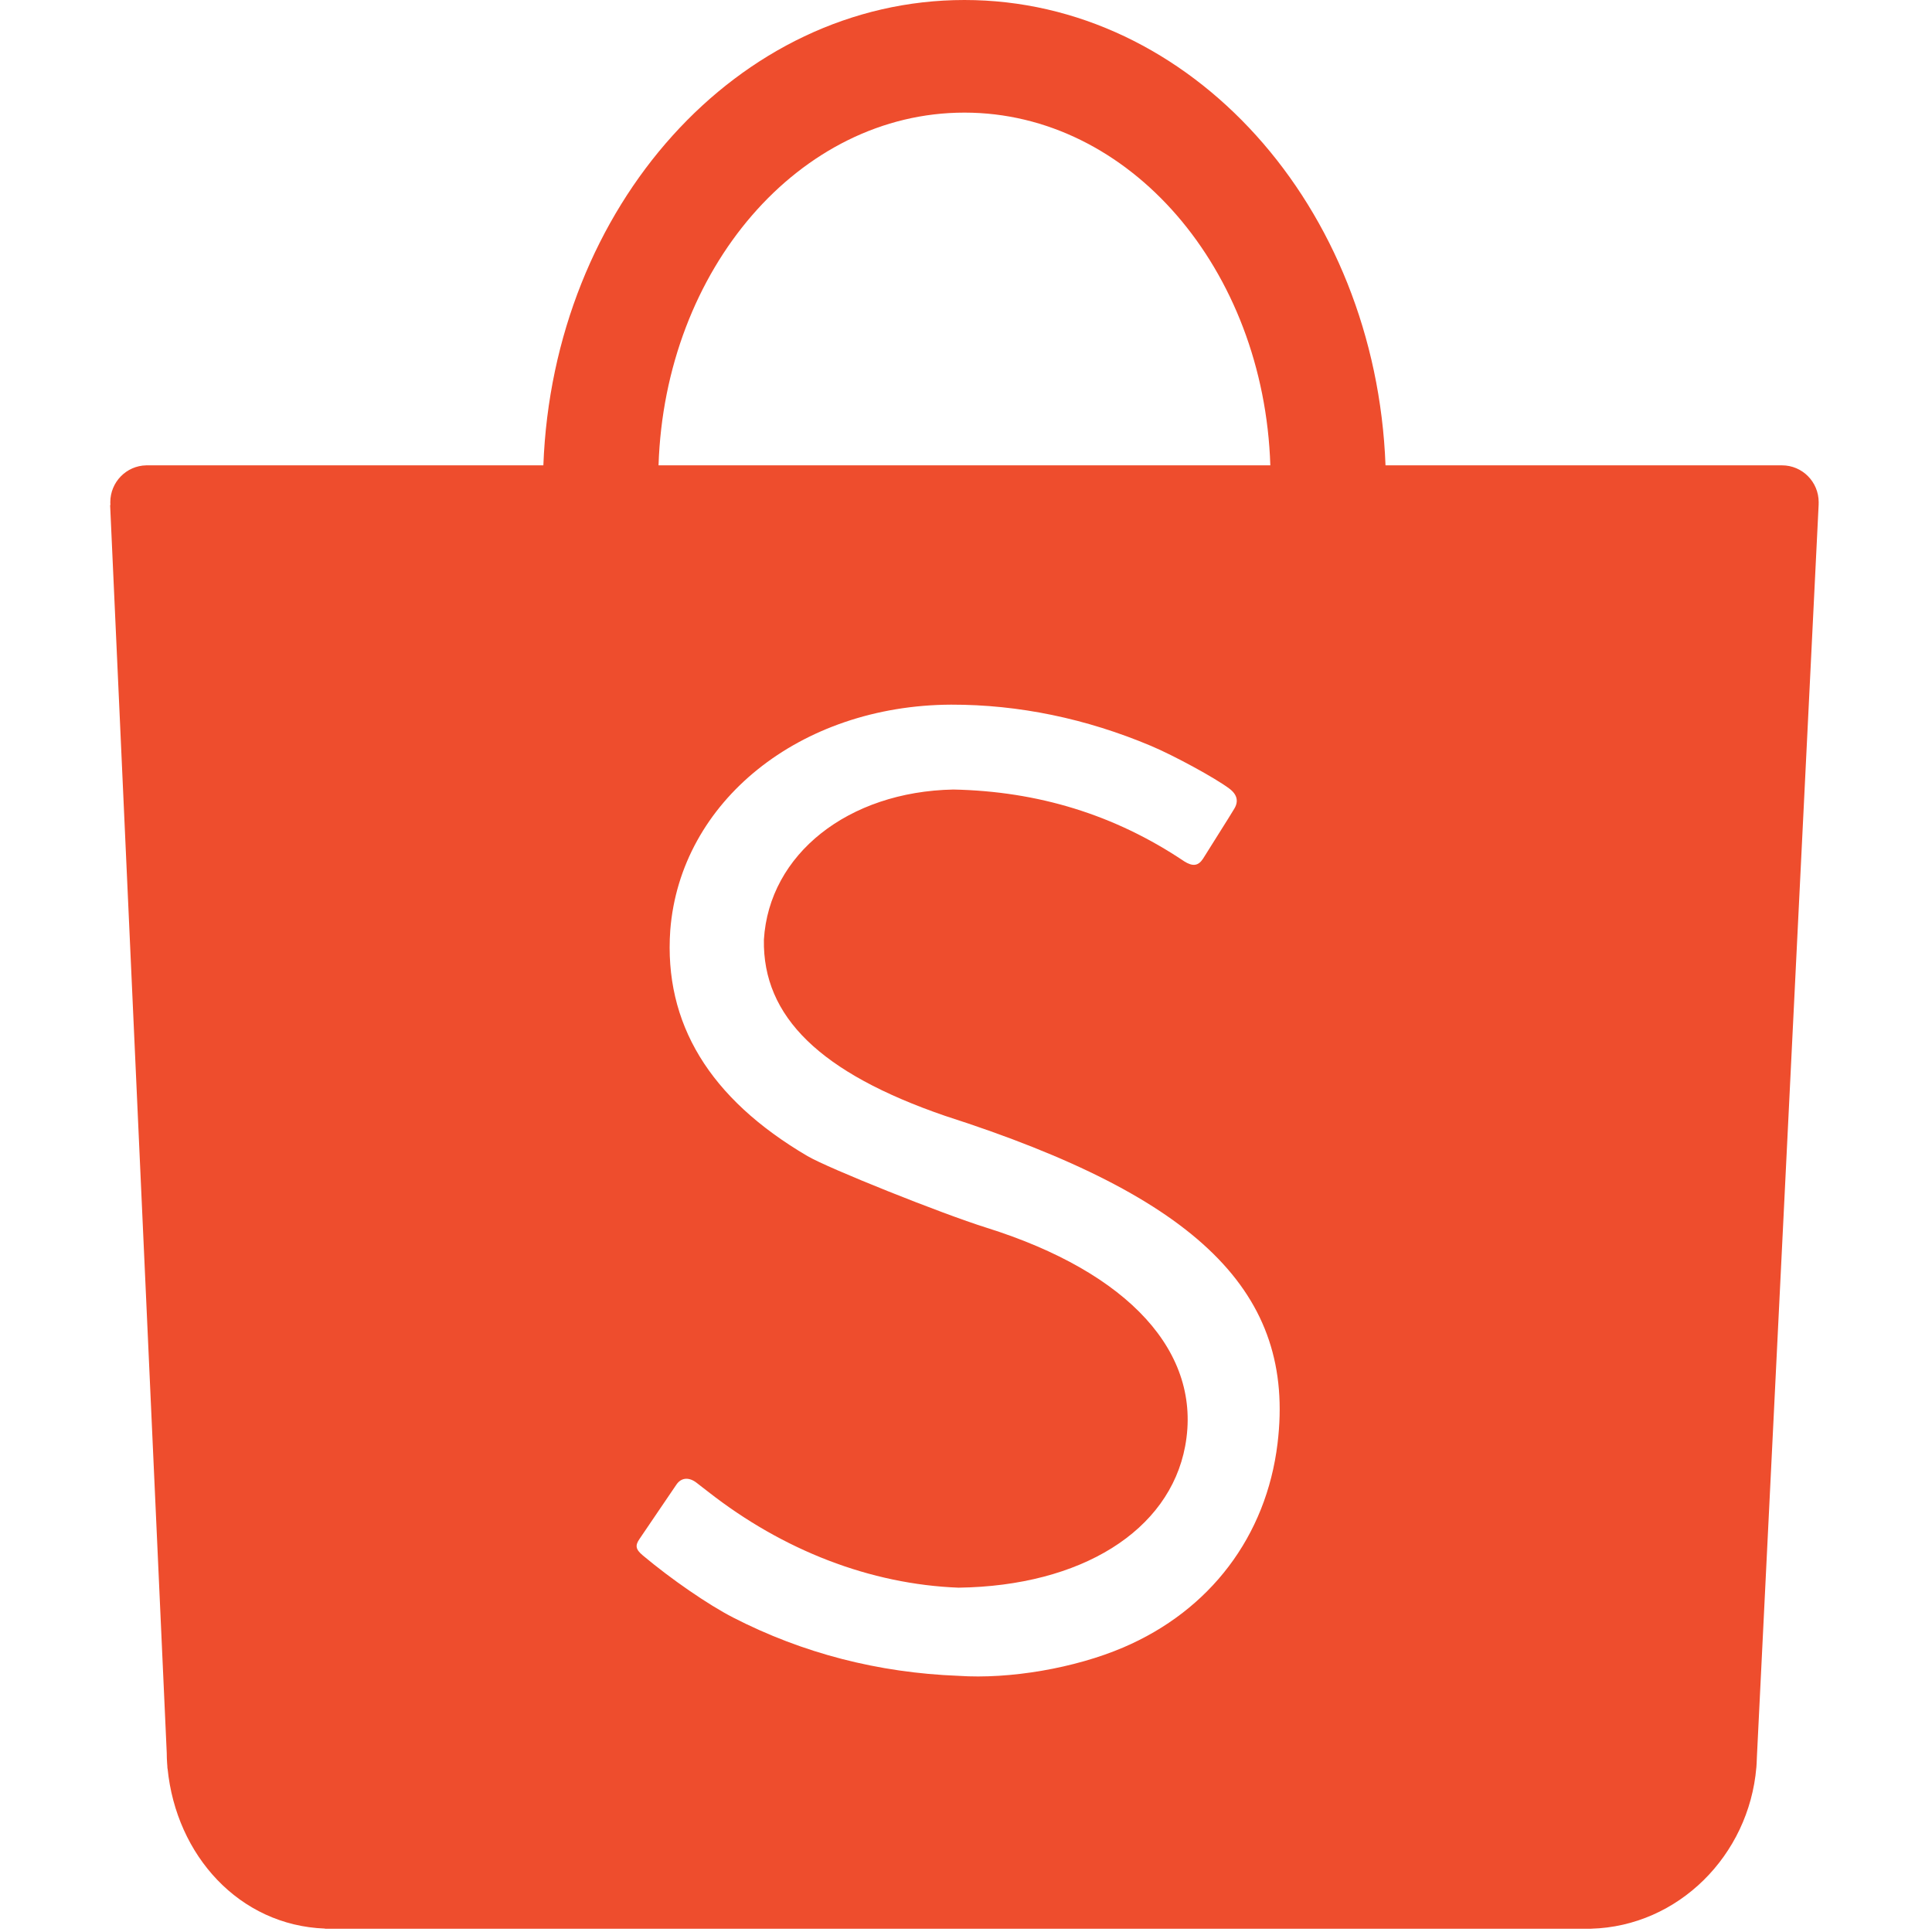 <svg width="302" height="302" viewBox="0 0 302 302" fill="none" xmlns="http://www.w3.org/2000/svg">
<path fill-rule="evenodd" clip-rule="evenodd" d="M199.698 225.642C197.944 240.121 189.17 251.717 175.58 257.524C168.012 260.758 157.85 262.505 149.807 261.956C137.259 261.477 125.471 258.425 114.605 252.847C110.723 250.853 104.936 246.872 100.493 243.143C99.367 242.201 99.234 241.597 99.978 240.54C100.38 239.934 101.122 238.84 102.761 236.439C105.137 232.957 105.434 232.52 105.701 232.112C106.462 230.945 107.697 230.843 108.916 231.802C109.044 231.902 109.044 231.902 109.14 231.977C109.34 232.132 109.34 232.132 109.812 232.499C110.29 232.871 110.573 233.09 110.687 233.176C122.406 242.355 136.054 247.648 149.833 248.177C169.003 247.916 182.788 239.296 185.258 226.061C187.974 211.495 176.539 198.912 154.168 191.899C147.172 189.706 129.487 182.627 126.226 180.714C110.913 171.73 103.753 159.961 104.771 145.426C106.33 125.277 125.035 110.249 148.67 110.148C159.24 110.127 169.787 112.323 179.919 116.593C183.507 118.105 189.912 121.591 192.124 123.242C193.398 124.177 193.649 125.268 192.919 126.444C192.512 127.126 191.838 128.207 190.417 130.461L190.401 130.486C188.531 133.455 188.472 133.548 188.043 134.242C187.302 135.371 186.43 135.476 185.094 134.628C174.251 127.344 162.232 123.68 149.013 123.415C132.555 123.741 120.22 133.535 119.409 146.878C119.193 158.929 128.232 167.727 147.756 174.435C187.386 187.17 202.552 202.101 199.698 225.642ZM150.755 17.604C176.556 17.604 197.587 42.09 198.571 72.74H102.939C103.923 42.09 124.954 17.604 150.755 17.604ZM284.286 78.502C284.286 75.32 281.722 72.74 278.562 72.74H216.576C215.055 32.27 186.168 0 150.755 0C115.343 0 86.456 32.27 84.935 72.74L22.86 72.741C19.748 72.798 17.242 75.356 17.242 78.502C17.242 78.653 17.247 78.802 17.259 78.949H17.215L26.064 274.009C26.065 274.552 26.085 275.1 26.125 275.65C26.134 275.775 26.145 275.898 26.155 276.021L26.174 276.433L26.195 276.455C27.54 290.028 37.39 300.96 50.785 301.465L50.815 301.494H247.721C247.815 301.495 247.908 301.496 248.001 301.496C248.094 301.496 248.188 301.495 248.281 301.494H248.7L248.709 301.486C262.337 301.114 273.376 290.029 274.542 276.288L274.548 276.282L274.557 276.097C274.568 275.952 274.579 275.809 274.588 275.664C274.61 275.318 274.624 274.973 274.629 274.63L284.285 78.8H284.278C284.284 78.702 284.286 78.602 284.286 78.502Z" fill="#EE4D2D"/>
</svg>
